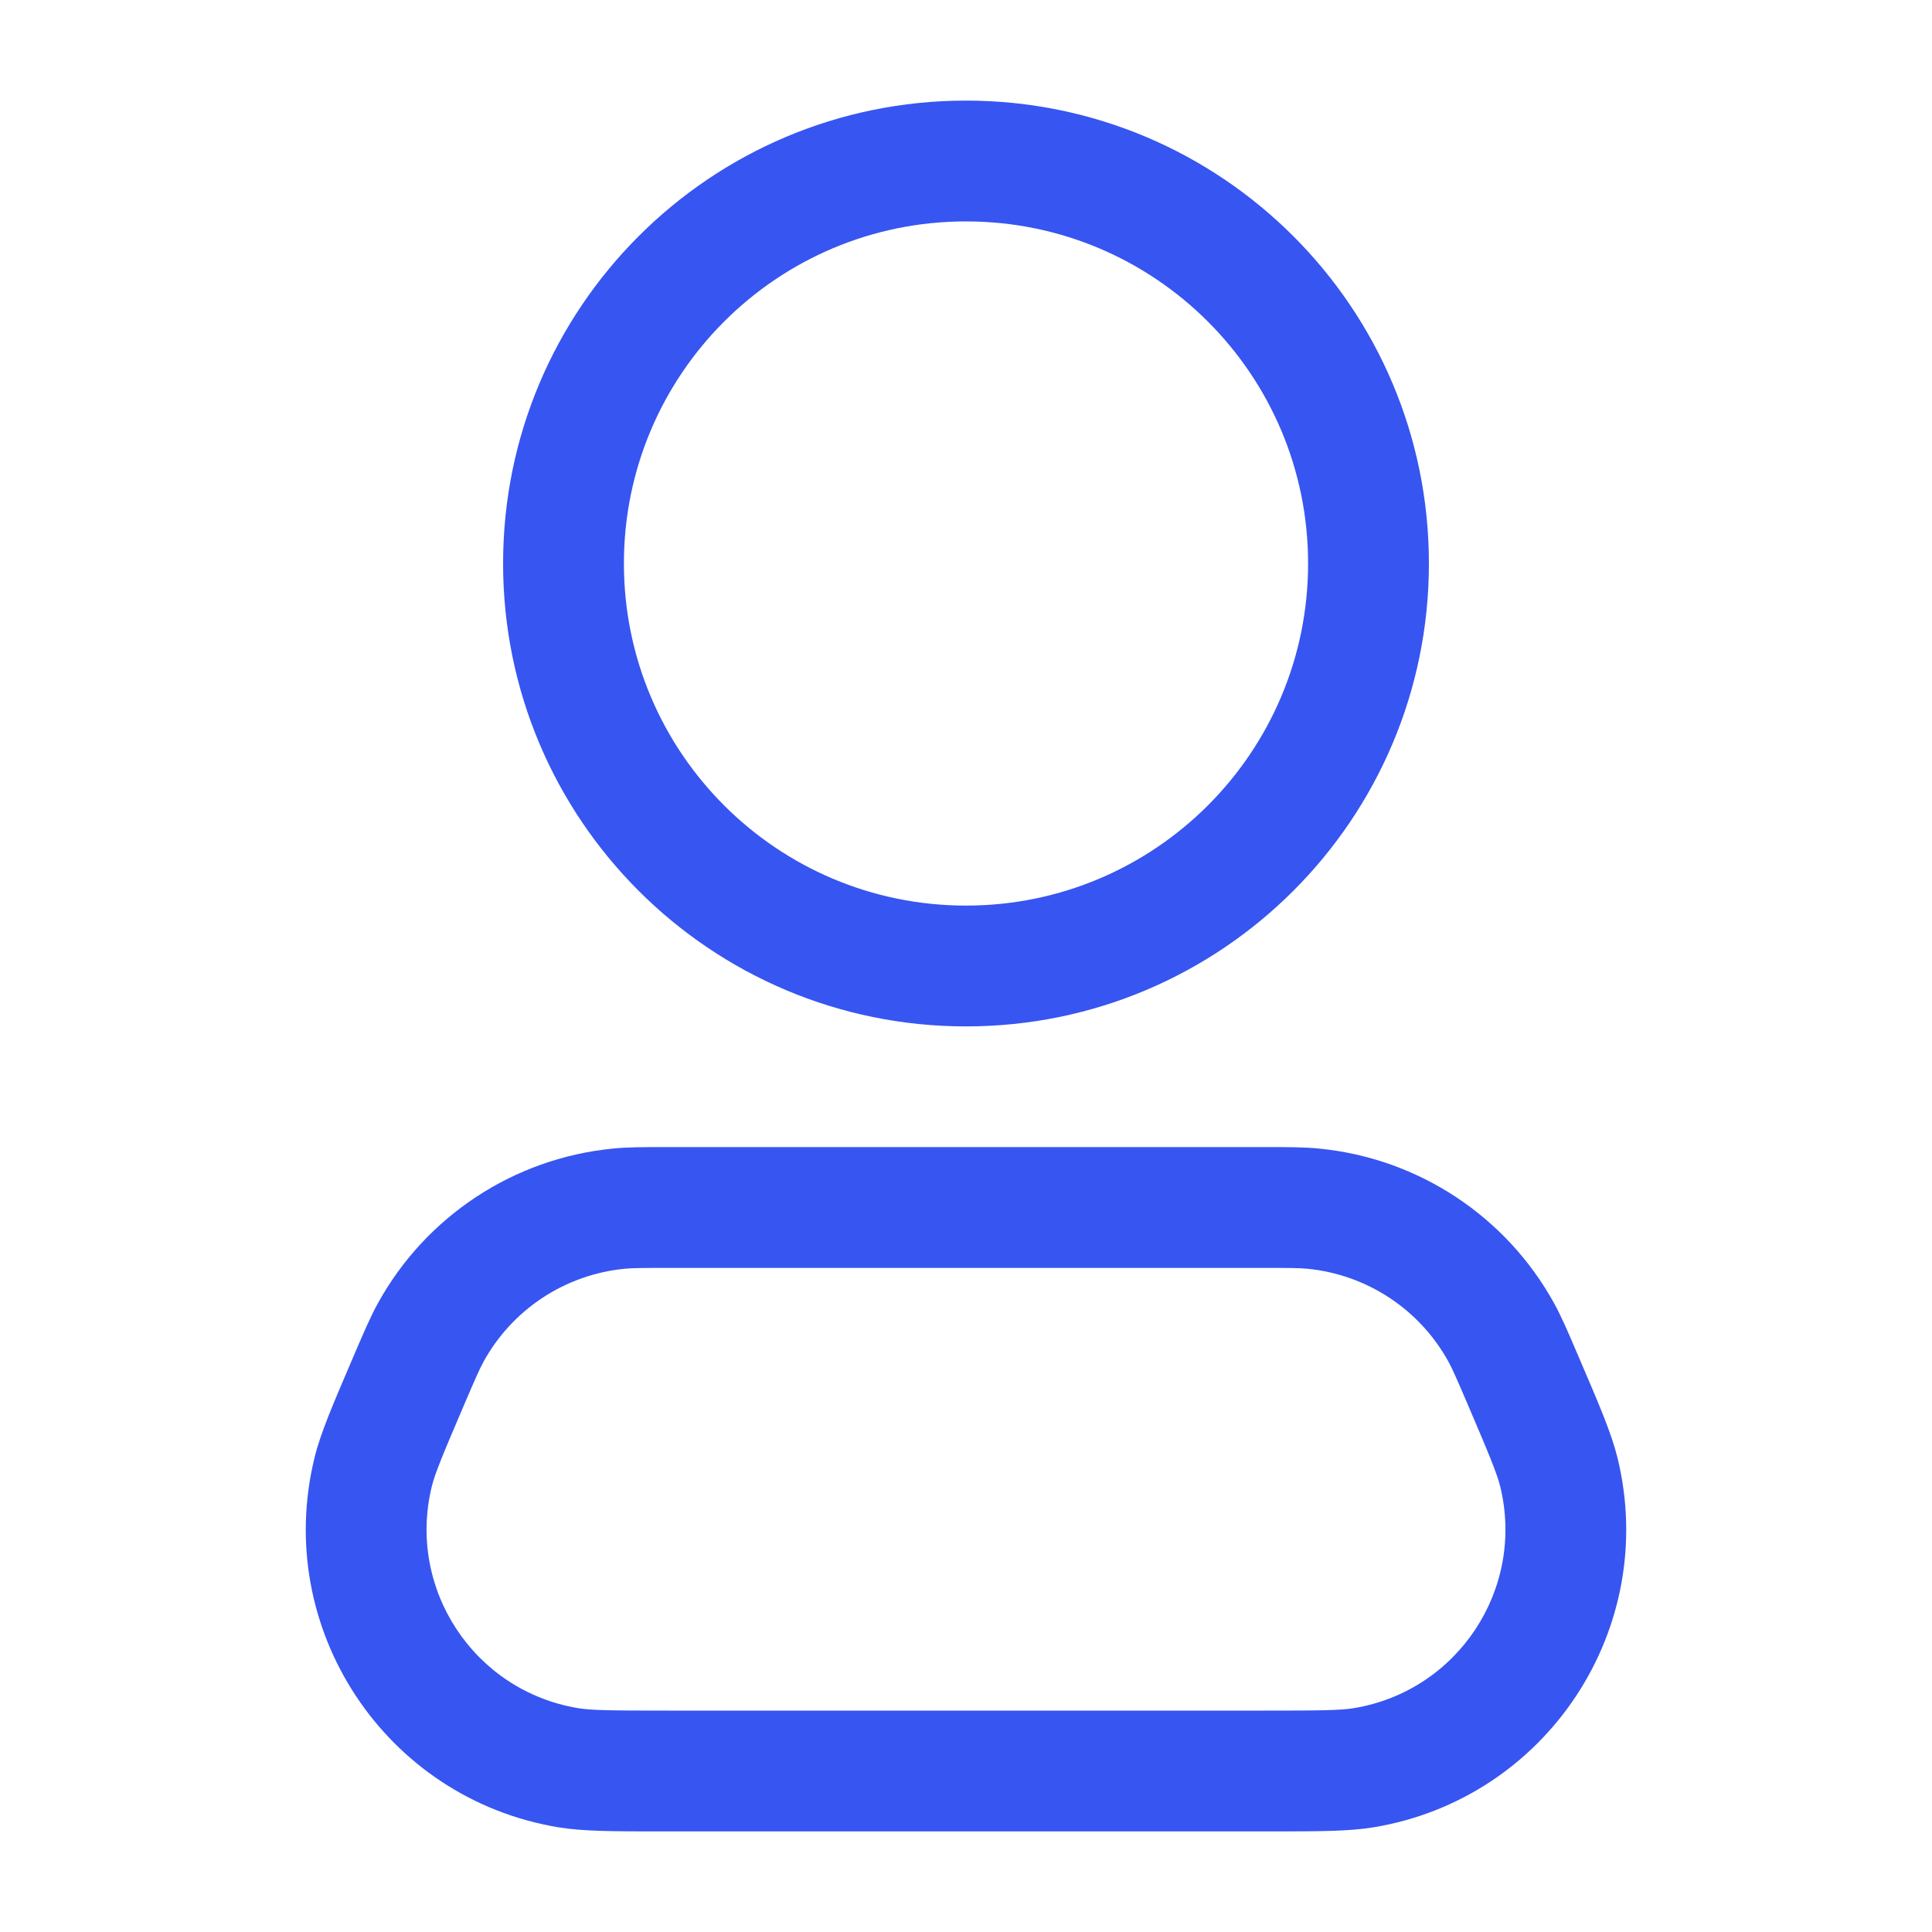 <svg width="30" height="30" viewBox="0 0 30 30" fill="none" xmlns="http://www.w3.org/2000/svg">
<path fill-rule="evenodd" clip-rule="evenodd" d="M15 3.438C12.066 3.438 9.688 5.816 9.688 8.75C9.688 11.684 12.066 14.062 15 14.062C17.934 14.062 20.312 11.684 20.312 8.75C20.312 5.816 17.934 3.438 15 3.438ZM7.812 8.75C7.812 4.78 11.03 1.562 15 1.562C18.97 1.562 22.188 4.78 22.188 8.75C22.188 12.72 18.97 15.938 15 15.938C11.03 15.938 7.812 12.72 7.812 8.75Z" fill="#3755F1"/>
<path fill-rule="evenodd" clip-rule="evenodd" d="M10.337 17.812C10.353 17.812 10.369 17.812 10.385 17.812L19.663 17.812C20.013 17.812 20.254 17.812 20.482 17.835C22.023 17.985 23.391 18.887 24.136 20.244C24.246 20.445 24.341 20.666 24.479 20.989L24.498 21.032C24.513 21.067 24.527 21.1 24.541 21.134C24.83 21.807 25.023 22.257 25.116 22.635C25.765 25.285 24.023 27.927 21.331 28.374C20.948 28.438 20.458 28.438 19.725 28.438C19.689 28.438 19.652 28.438 19.615 28.438H10.385C10.347 28.438 10.311 28.438 10.274 28.438C9.542 28.438 9.052 28.438 8.669 28.374C5.977 27.927 4.235 25.285 4.884 22.635C4.976 22.257 5.17 21.807 5.458 21.134C5.473 21.1 5.487 21.067 5.502 21.032C5.508 21.018 5.514 21.003 5.52 20.989C5.659 20.666 5.754 20.445 5.864 20.244C6.609 18.887 7.977 17.985 9.518 17.835C9.746 17.812 9.987 17.812 10.337 17.812ZM10.385 19.688C9.969 19.688 9.825 19.689 9.7 19.701C8.775 19.791 7.954 20.332 7.507 21.147C7.447 21.257 7.389 21.389 7.225 21.771C6.878 22.582 6.755 22.876 6.705 23.081C6.316 24.671 7.361 26.256 8.976 26.524C9.184 26.559 9.503 26.562 10.385 26.562H19.615C20.497 26.562 20.816 26.559 21.024 26.524C22.639 26.256 23.684 24.671 23.295 23.081C23.244 22.876 23.122 22.582 22.775 21.771C22.611 21.389 22.553 21.257 22.493 21.147C22.046 20.332 21.225 19.791 20.3 19.701C20.175 19.689 20.031 19.688 19.615 19.688H10.385Z" fill="#3755F1"/>
</svg>
